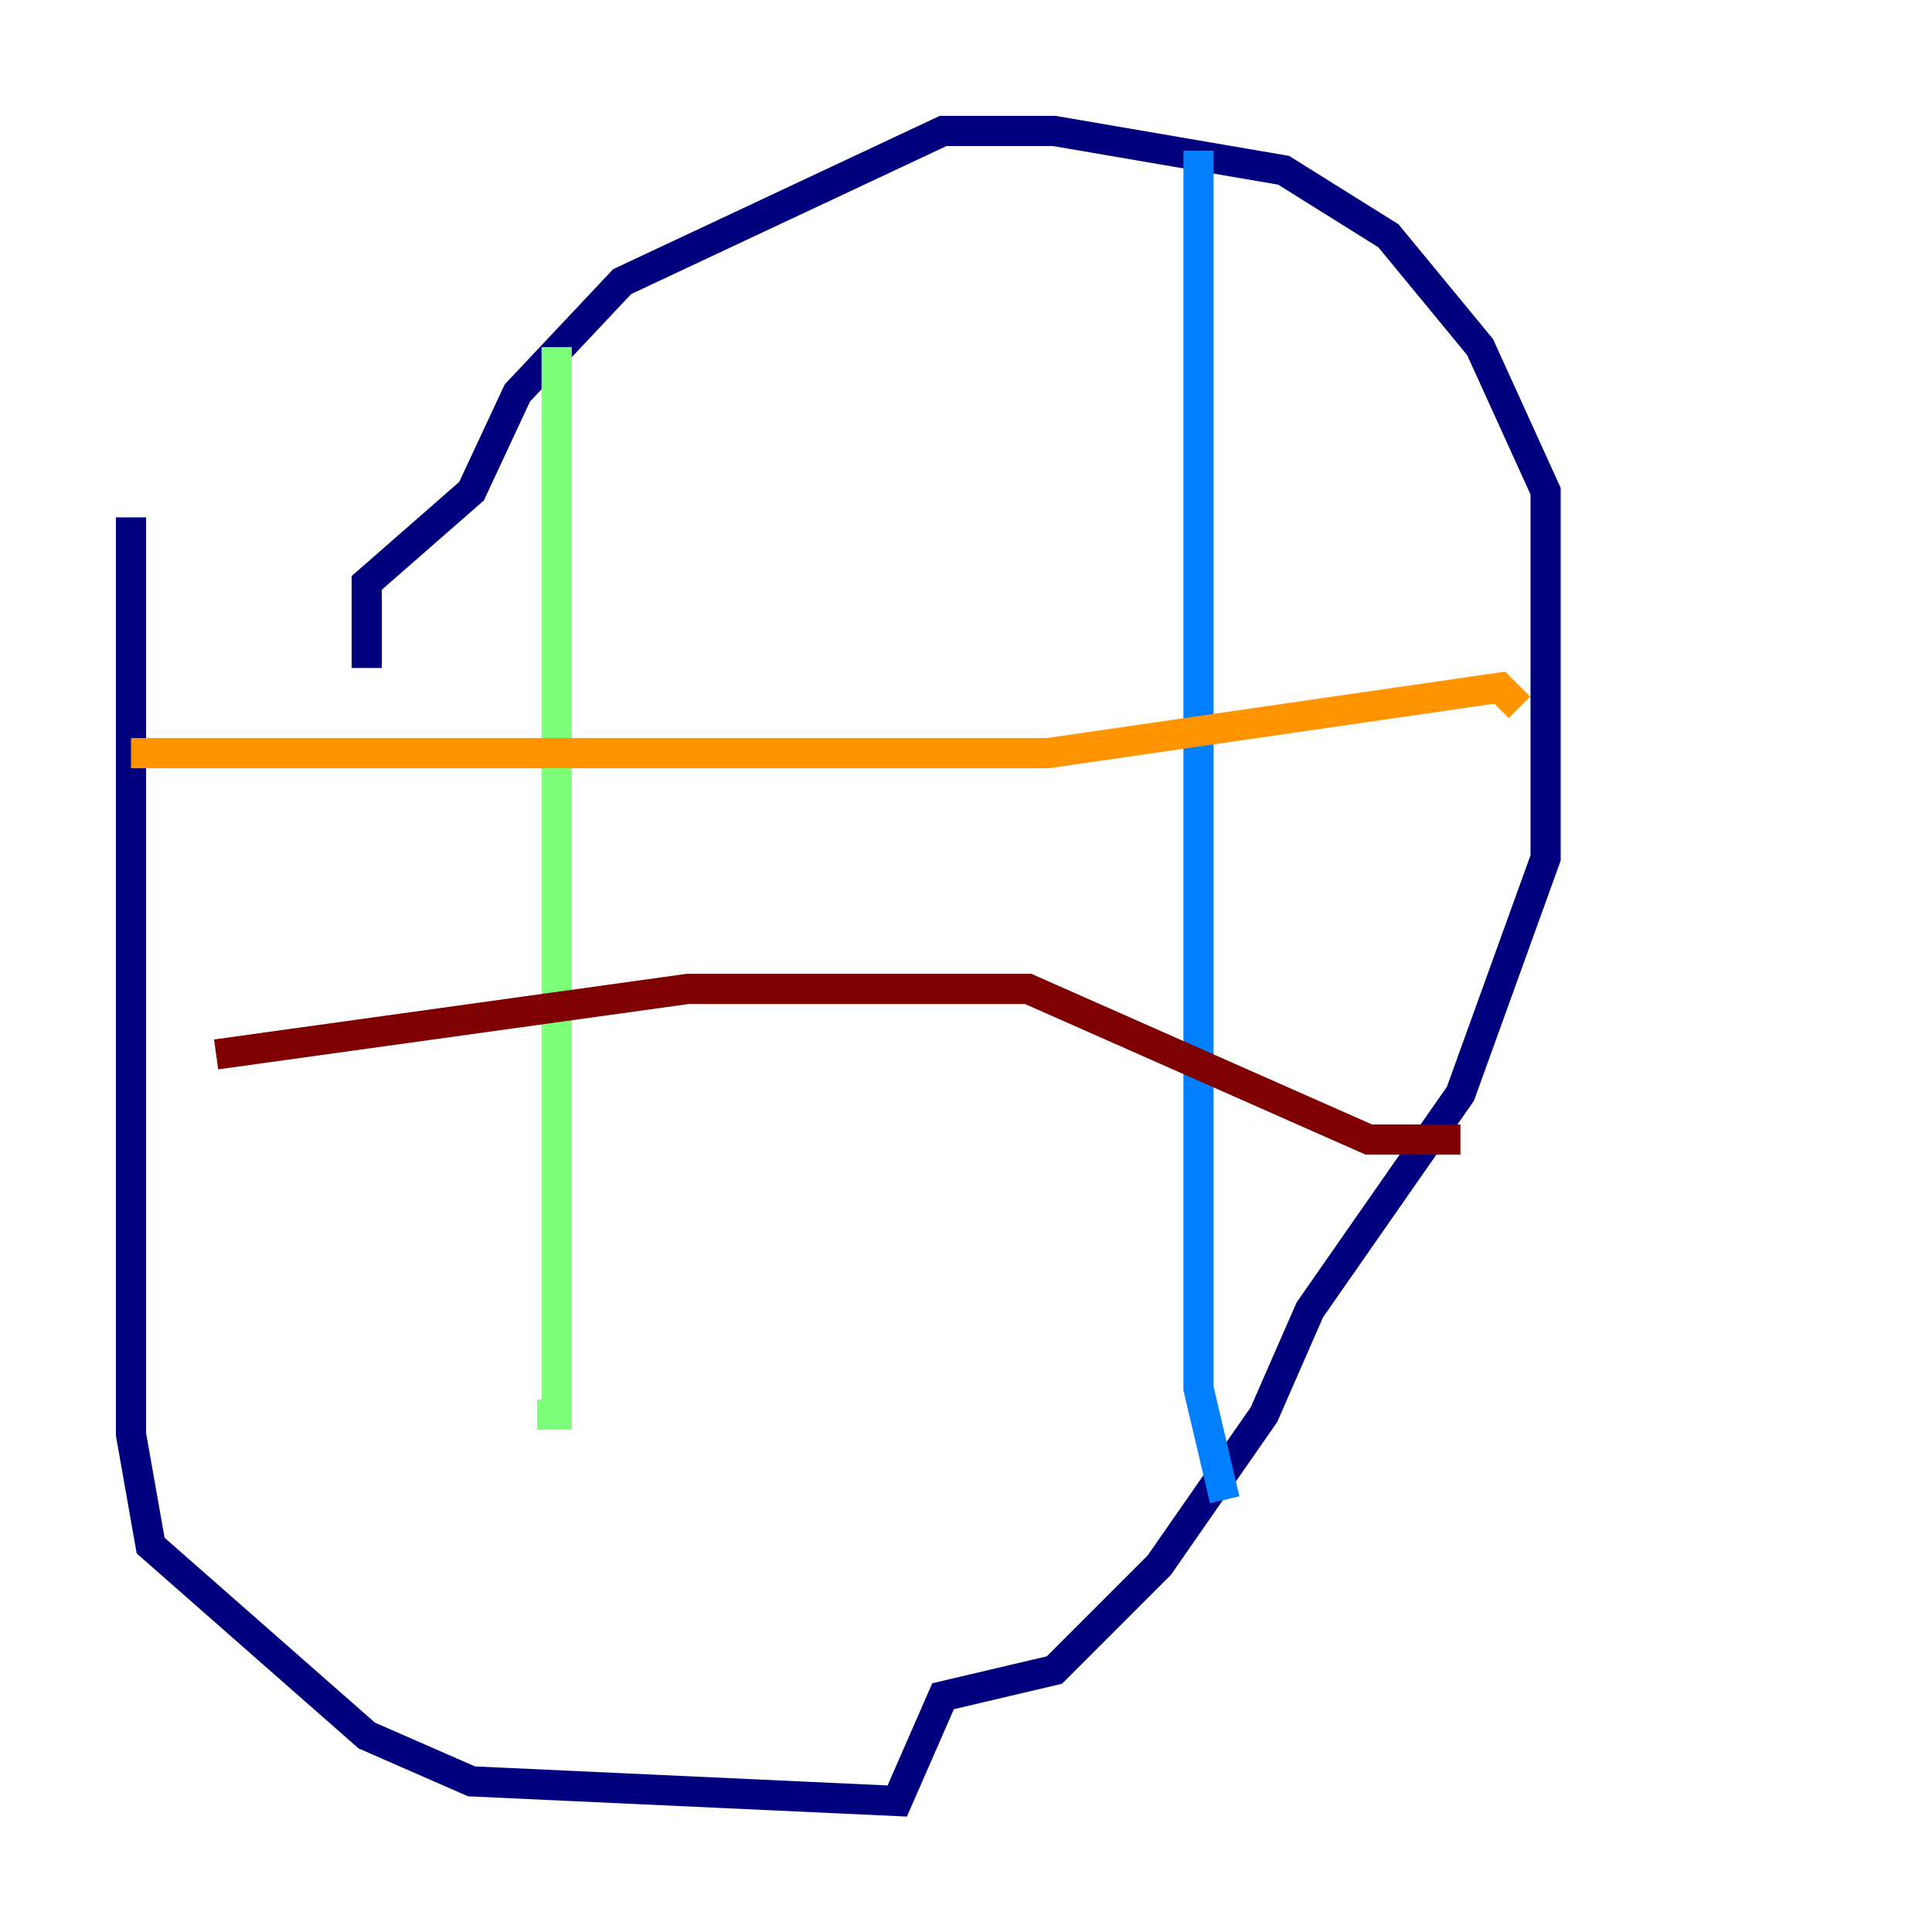 <?xml version="1.0" encoding="utf-8" ?>
<svg baseProfile="tiny" height="128" version="1.2" viewBox="0,0,128,128" width="128" xmlns="http://www.w3.org/2000/svg" xmlns:ev="http://www.w3.org/2001/xml-events" xmlns:xlink="http://www.w3.org/1999/xlink"><defs /><polyline fill="none" points="8.678,34.278 8.678,95.024 9.98,102.4 24.298,114.983 31.241,118.02 59.444,119.322 62.481,112.38 69.858,110.644 76.8,103.702 83.742,93.722 86.78,86.78 96.759,72.461 102.4,56.841 102.4,32.542 98.061,22.997 91.986,15.62 85.044,11.281 69.858,8.678 62.481,8.678 41.22,18.658 34.278,26.034 31.241,32.542 24.298,38.617 24.298,44.258" stroke="#00007f" stroke-width="2" /><polyline fill="none" points="79.403,9.98 79.403,91.986 81.139,99.363" stroke="#0080ff" stroke-width="2" /><polyline fill="none" points="36.881,22.997 36.881,93.722 35.58,93.722" stroke="#7cff79" stroke-width="2" /><polyline fill="none" points="8.678,49.898 69.424,49.898 99.363,45.559 100.664,46.861" stroke="#ff9400" stroke-width="2" /><polyline fill="none" points="14.319,69.858 45.559,65.519 68.122,65.519 90.685,75.498 96.759,75.498" stroke="#7f0000" stroke-width="2" /></svg>